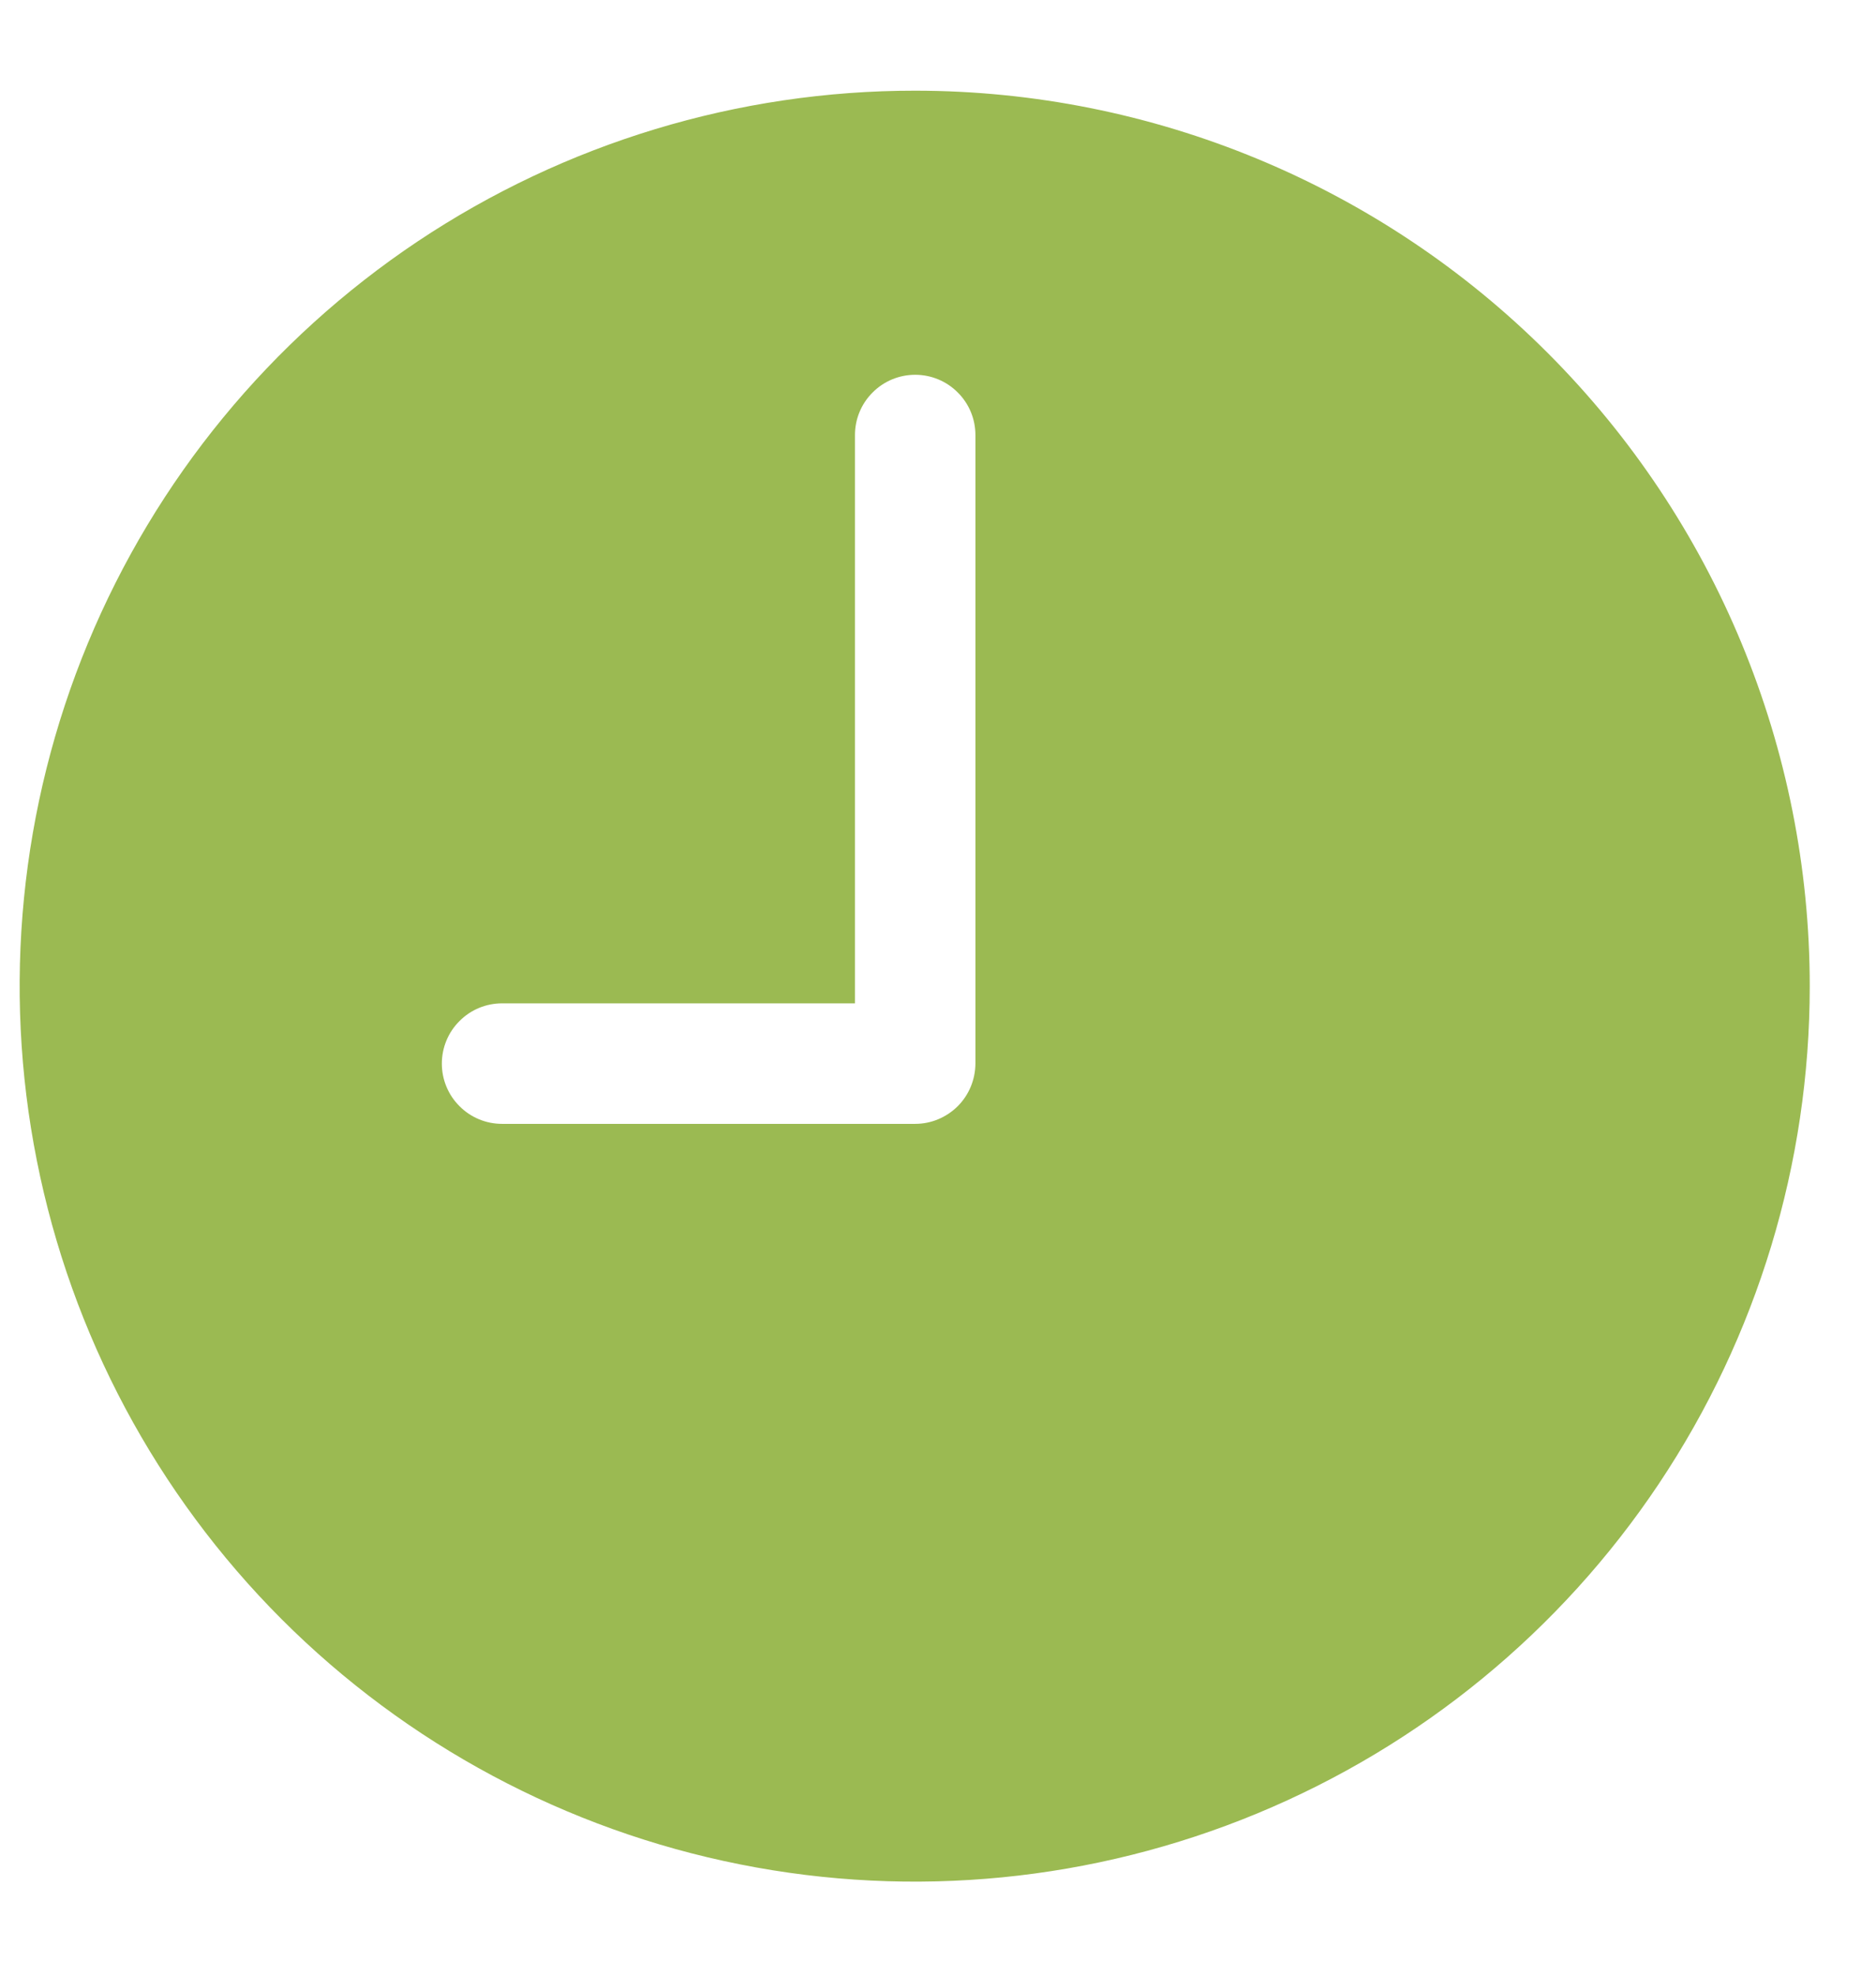 <svg width="19" height="20" viewBox="0 0 19 20" fill="none" xmlns="http://www.w3.org/2000/svg">
<path d="M9.269 0.918C7.476 0.917 5.723 1.448 4.231 2.443C2.74 3.439 1.577 4.854 0.89 6.511C0.204 8.167 0.023 9.99 0.373 11.748C0.722 13.507 1.585 15.123 2.852 16.391C4.12 17.659 5.735 18.523 7.494 18.873C9.252 19.224 11.075 19.044 12.732 18.358C14.389 17.672 15.805 16.511 16.801 15.02C17.797 13.529 18.329 11.776 18.329 9.983C18.329 7.58 17.375 5.274 15.676 3.574C13.977 1.874 11.672 0.919 9.269 0.918ZM9.879 10.767C9.878 10.929 9.814 11.084 9.7 11.198C9.585 11.312 9.431 11.377 9.269 11.377H5.085C4.923 11.377 4.768 11.313 4.654 11.198C4.539 11.084 4.475 10.929 4.475 10.767C4.475 10.605 4.539 10.45 4.654 10.336C4.768 10.221 4.923 10.157 5.085 10.157H8.659V4.404C8.659 4.242 8.723 4.087 8.838 3.973C8.952 3.858 9.107 3.794 9.269 3.794C9.431 3.794 9.586 3.858 9.7 3.973C9.815 4.087 9.879 4.242 9.879 4.404V10.767Z" fill="#9BBA52"/>
</svg>
